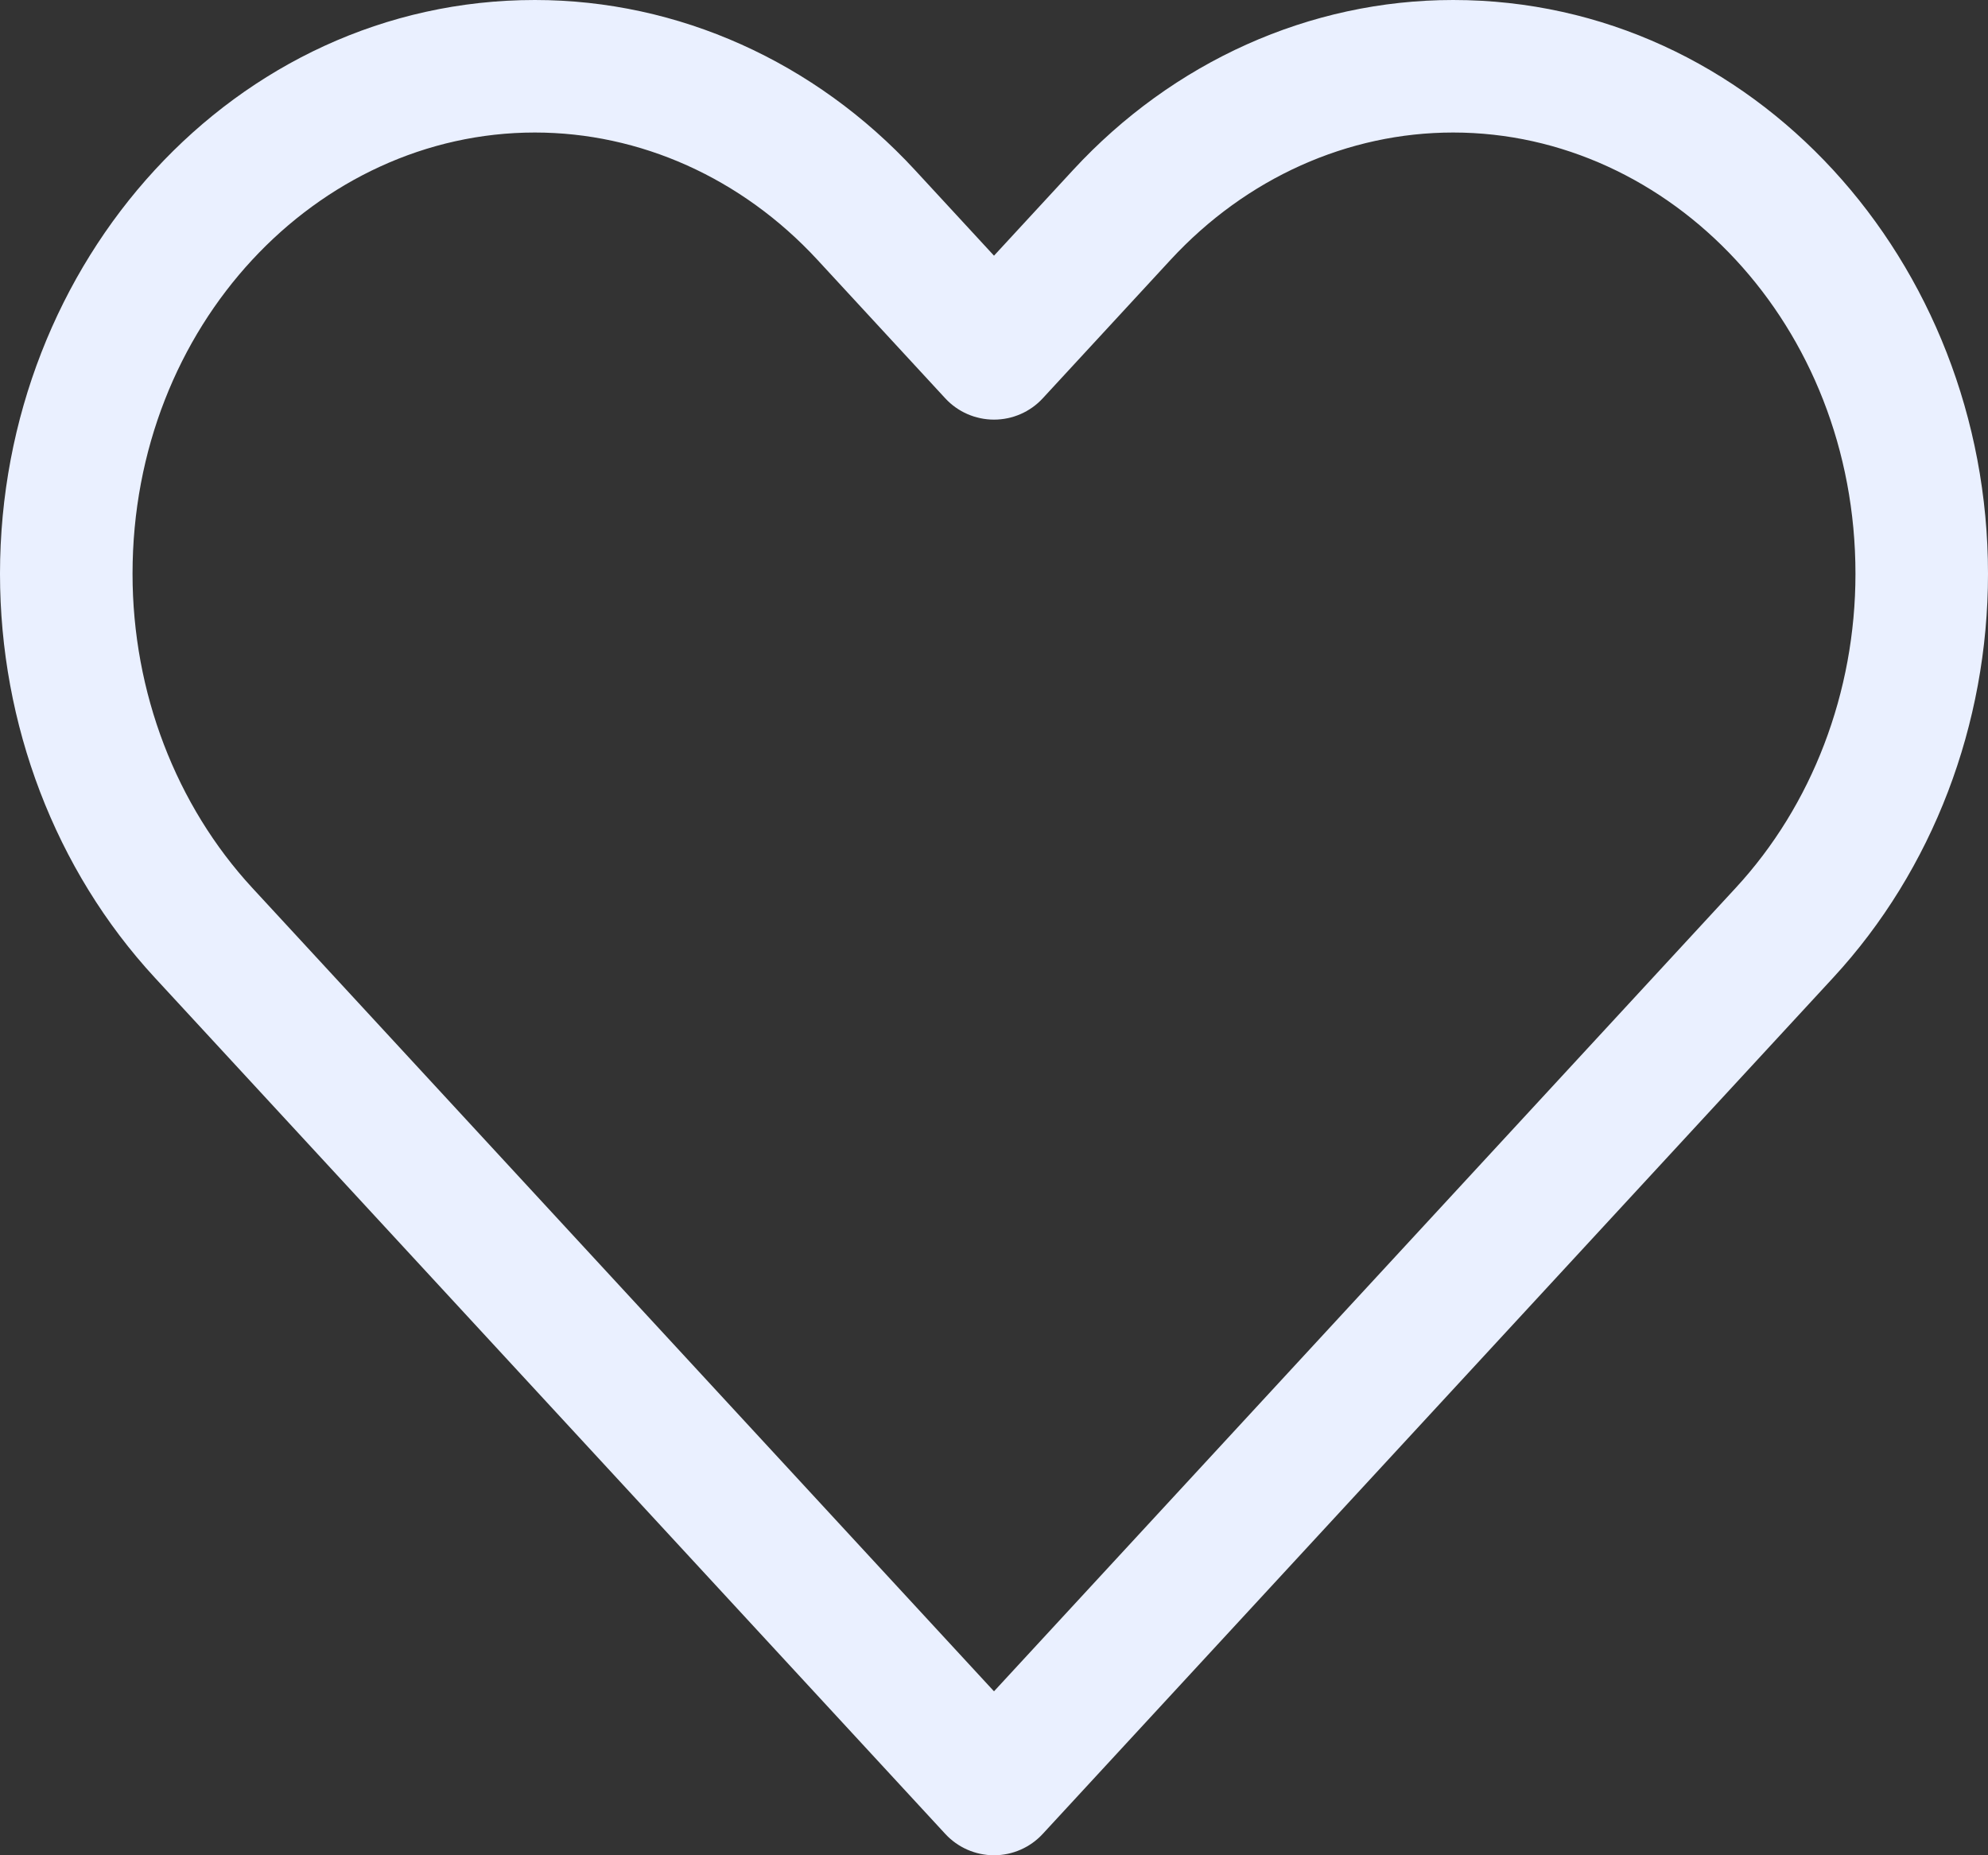 <svg width="30" height="28" viewBox="0 0 30 28" fill="none" xmlns="http://www.w3.org/2000/svg">
<rect x="0" y="0" width="30" height="28" fill="#333333" stroke="none"/>
<path d="M15 27L14.265 27.678C14.454 27.883 14.721 28 15 28C15.279 28 15.546 27.883 15.735 27.678L15 27ZM3.071 14.077L2.336 14.755L2.336 14.755L3.071 14.077ZM13.071 3.244L12.336 3.922L13.071 3.244ZM15 5.333L14.265 6.012C14.454 6.217 14.721 6.333 15 6.333C15.279 6.333 15.546 6.217 15.735 6.012L15 5.333ZM16.929 3.244L16.194 2.565V2.565L16.929 3.244ZM15.735 26.322L3.806 13.399L2.336 14.755L14.265 27.678L15.735 26.322ZM26.194 13.399L14.265 26.322L15.735 27.678L27.664 14.755L26.194 13.399ZM12.336 3.922L14.265 6.012L15.735 4.655L13.806 2.565L12.336 3.922ZM15.735 6.012L17.664 3.922L16.194 2.565L14.265 4.655L15.735 6.012ZM21.929 0C19.761 0 17.7 0.934 16.194 2.565L17.664 3.922C18.81 2.681 20.346 2 21.929 2V0ZM28 8.66C28 10.451 27.343 12.155 26.194 13.399L27.664 14.755C29.168 13.126 30 10.932 30 8.66H28ZM30 8.66C30 3.954 26.46 0 21.929 0V2C25.208 2 28 4.905 28 8.66H30ZM8.071 2C9.654 2 11.19 2.681 12.336 3.922L13.806 2.565C12.3 0.934 10.239 0 8.071 0V2ZM2 8.66C2 4.905 4.792 2 8.071 2V0C3.54 0 0 3.954 0 8.66H2ZM3.806 13.399C2.658 12.155 2 10.451 2 8.66H0C0 10.932 0.832 13.126 2.336 14.755L3.806 13.399Z" fill="#EAF0FF"/>
</svg>
